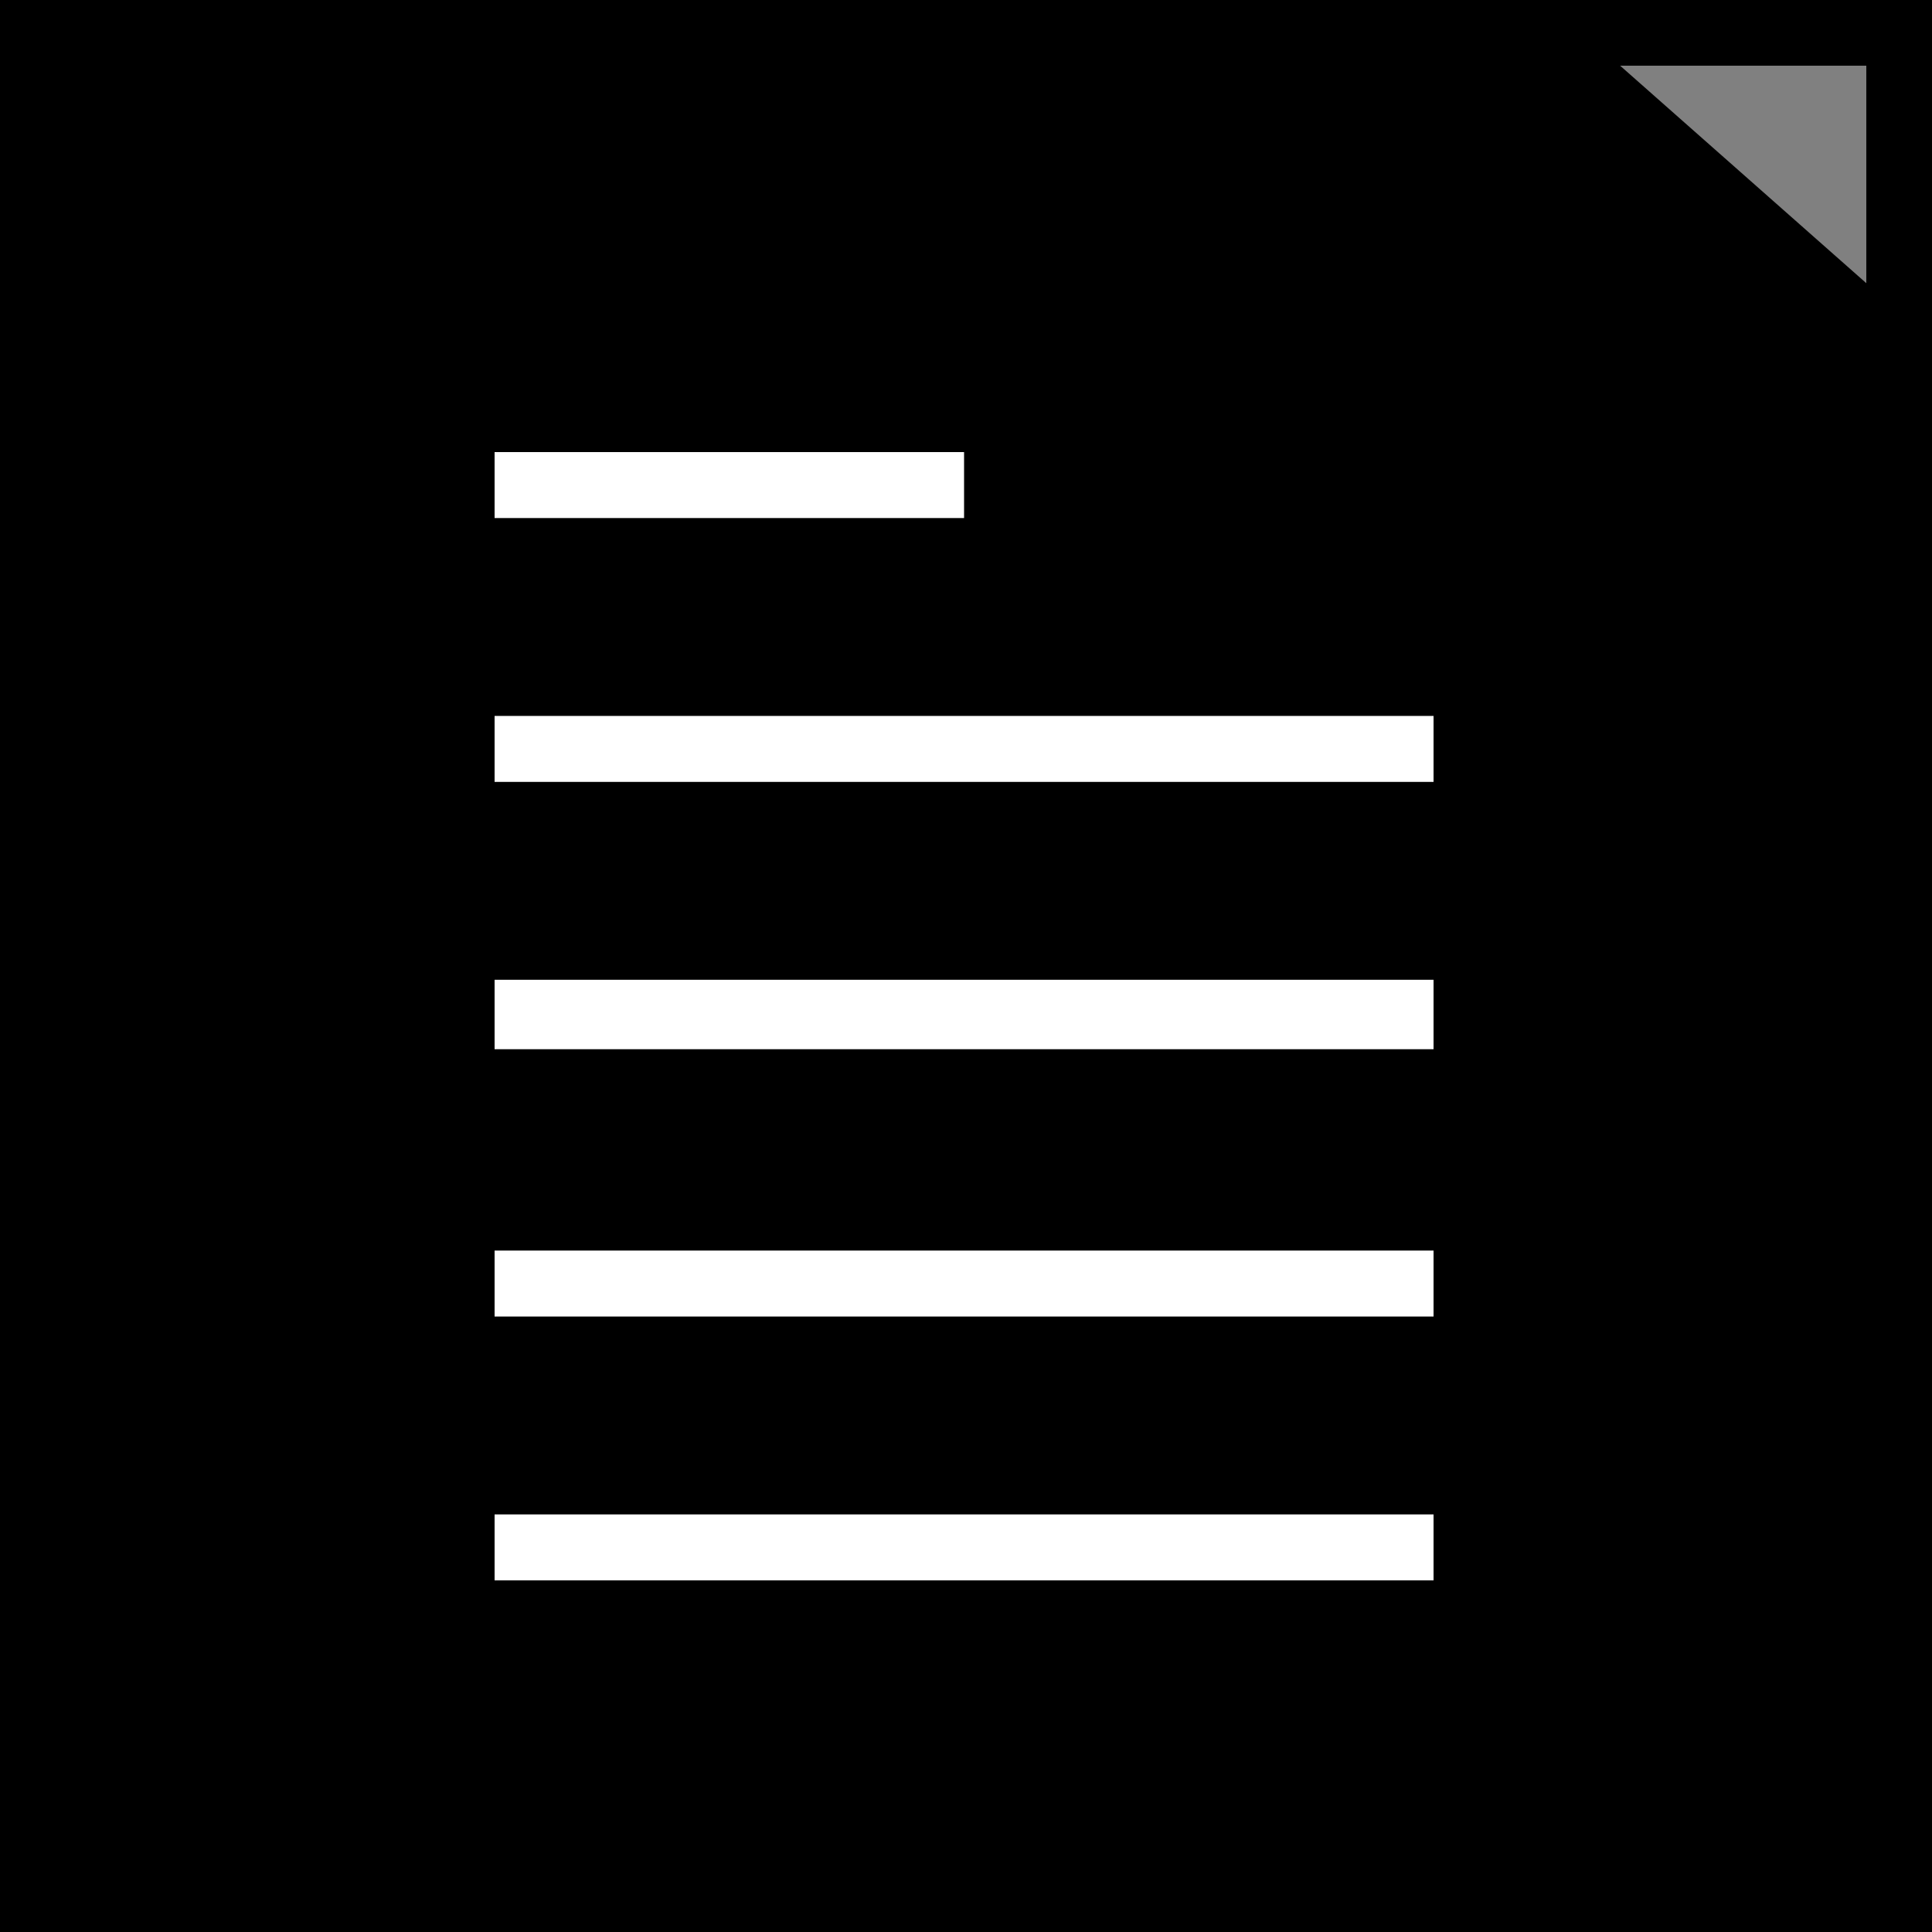 <svg width="500" height="500" viewBox="0 0 500 500" fill="none" xmlns="http://www.w3.org/2000/svg">
<rect x="0" y="0" width="500" height="500" fill="#808080" stroke="none"/>
<path fill-rule="evenodd" clip-rule="evenodd" d="M0 0H399V16.241L484.465 90.2L399 101.576V103H483V500H399H0V0Z" fill="black"/>
<path d="M134.834 134.071H249.5V117H134.834H128.759H128V134.071H128.759H134.834Z" fill="white"/>
<path d="M128.759 185.283H128V202.354H128.759H134.834H371V185.283H134.834H128.759Z" fill="white"/>
<path d="M128.759 253.566H128V271.535H128.759H134.834H371V253.566H134.834H128.759Z" fill="white"/>
<path d="M128.759 323.646H128V340.717H128.759H134.834H371V323.646H134.834H128.759Z" fill="white"/>
<path d="M128.759 391.929H128V409H128.759H134.834H371V391.929H134.834H128.759Z" fill="white"/>
<path fill-rule="evenodd" clip-rule="evenodd" d="M483 17H17V483H483V17ZM17 0H0V17V483V500H17H483H500V483V17V0H483H17Z" fill="black"/>
<path d="M384 97C471.089 97 497.621 97 500 97" stroke="black" stroke-width="16"/>
<path fill-rule="evenodd" clip-rule="evenodd" d="M388.372 12.37L399.301 0H400.047L400.124 0.068L400.619 0.505L401.112 0.941L401.603 1.375L402.094 1.809L402.582 2.24L403.07 2.671L403.555 3.1L404.039 3.528L404.522 3.954L405.003 4.379L405.483 4.803L405.962 5.226L406.438 5.647L406.914 6.067L407.388 6.486L407.86 6.903L408.331 7.319L408.8 7.734L409.268 8.147L410.2 8.97L411.126 9.788L411.587 10.195L412.046 10.601L412.504 11.006L412.96 11.409L413.415 11.811L413.868 12.211L414.32 12.611L414.771 13.009L416.559 14.589L417.445 15.371L417.885 15.76L418.324 16.148L418.762 16.535L419.198 16.92L419.633 17.305L420.067 17.688L420.499 18.069L420.929 18.45L421.787 19.207L422.213 19.584L422.638 19.959L423.484 20.707L424.324 21.449L424.742 21.819L425.159 22.187L425.574 22.553L425.988 22.919L426.812 23.647L428.442 25.088L428.847 25.445L429.25 25.801L429.651 26.155L430.051 26.509L431.638 27.911L433.203 29.294L433.978 29.978L434.363 30.319L434.747 30.658L435.13 30.996L435.511 31.332L435.891 31.668L436.269 32.003L436.647 32.336L437.022 32.668L437.397 32.999L437.77 33.329L439.25 34.636L439.617 34.96L439.982 35.283L440.346 35.604L440.709 35.925L441.07 36.244L441.43 36.562L441.789 36.879L442.147 37.195L442.503 37.51L442.858 37.823L443.211 38.136L443.564 38.447L444.264 39.066L444.96 39.681L446.336 40.896L449.026 43.273L451.636 45.579L454.167 47.815L454.478 48.09L454.787 48.363L455.403 48.907L455.709 49.177L456.013 49.446L456.317 49.714L456.619 49.981L457.22 50.512L457.816 51.039L458.112 51.301L458.407 51.561L458.701 51.821L458.994 52.08L459.285 52.337L459.575 52.593L460.152 53.103L460.439 53.356L460.725 53.609L461.292 54.11L461.574 54.359L461.855 54.607L462.134 54.854L462.413 55.1L462.966 55.589L463.515 56.074L465.664 57.972L466.71 58.897L466.969 59.126L467.227 59.353L467.739 59.806L467.993 60.031L468.247 60.254L468.75 60.699L468.999 60.919L469.248 61.139L469.742 61.576L469.988 61.792L470.232 62.008L470.475 62.223L470.717 62.437L471.674 63.283L473.536 64.927L474.441 65.727L474.664 65.924L474.887 66.121L475.108 66.317L475.329 66.511L477.053 68.035L477.891 68.775L478.303 69.139L478.711 69.5L480.303 70.906L480.691 71.249L480.883 71.418L481.074 71.588L481.83 72.255L482.569 72.908L482.751 73.069L482.933 73.229L483.113 73.389L483.292 73.547L484 74.172L484.348 74.48L484.521 74.632L484.692 74.784L485.033 75.085L485.201 75.234L485.369 75.382L485.702 75.676L486.031 75.966L488.526 78.171L488.674 78.302L488.821 78.432L488.967 78.561L489.112 78.689L489.685 79.195L490.242 79.688L490.38 79.809L490.516 79.929L490.651 80.049L490.786 80.168L492.82 81.965L494.635 83.569L495.056 83.941L495.464 84.301L496.241 84.987L496.611 85.314L496.791 85.473L496.88 85.552L496.968 85.63L497.142 85.783L497.228 85.859L497.313 85.934L497.397 86.009L497.481 86.083L497.563 86.156L497.646 86.228L497.966 86.511L498.122 86.649L498.275 86.784L498.425 86.916L498.498 86.982L498.572 87.046L498.644 87.11L498.716 87.174L498.857 87.298L499.392 87.772L499.883 88.205L500 88.308V91.13C496.524 92.117 490.887 95 491.368 103.299L500 93.528V99.31C496.663 103.043 491.372 103.37 491.372 103.37L491.372 103.37L491.369 103.367L491.367 103.366L491.334 103.337L491.277 103.286L491.05 103.086L490.884 102.939L490.787 102.853L490.68 102.759L490.439 102.546L490.304 102.426L490.159 102.298L489.838 102.015L489.477 101.696L489.074 101.339L488.627 100.945L488.137 100.512L487.875 100.28L487.807 100.22L487.739 100.16L487.601 100.038L487.316 99.786L487.019 99.524L486.39 98.968L486.225 98.823L486.057 98.674L485.886 98.523L485.8 98.447L485.712 98.37L485.535 98.213L485.355 98.054L485.264 97.973L485.172 97.892L484.985 97.727L483.38 96.309L482.946 95.925L482.835 95.828L482.724 95.729L482.612 95.63L482.499 95.53L482.385 95.43L482.27 95.328L482.154 95.226L482.038 95.123L481.564 94.705L479.53 92.908L479.26 92.669L478.987 92.427L478.429 91.935L478.287 91.809L478.145 91.683L477.857 91.429L477.565 91.172L477.27 90.911L474.775 88.706L472.037 86.287L471.677 85.969L471.495 85.809L471.313 85.648L471.13 85.486L470.945 85.323L470.574 84.995L469.047 83.646L468.852 83.473L468.655 83.3L468.458 83.125L468.259 82.95L467.455 82.24L467.252 82.06L467.047 81.879L466.635 81.515L465.798 80.775L464.073 79.251L462.28 77.668L461.821 77.262L461.59 77.058L461.358 76.853L460.418 76.023L459.461 75.177L459.219 74.963L458.976 74.748L458.732 74.532L458.486 74.316L450.036 66.85L448.897 65.843L448.32 65.333L447.738 64.82L445.363 62.721L445.061 62.454L444.758 62.186L444.453 61.917L444.147 61.647L443.84 61.376L443.532 61.103L443.222 60.83L442.911 60.555L441.656 59.446L441.339 59.166L441.021 58.885L440.381 58.319L440.059 58.035L439.736 57.749L439.411 57.463L439.086 57.175L437.771 56.013L437.439 55.72L437.106 55.426L436.771 55.13L436.435 54.834L436.098 54.536L435.76 54.237L435.421 53.937L435.08 53.636L434.395 53.031L434.05 52.726L433.704 52.421L432.308 51.187L431.955 50.876L431.602 50.563L430.891 49.935L430.533 49.619L430.174 49.302L429.814 48.984L429.453 48.665L427.994 47.376L427.257 46.725L426.886 46.397L426.515 46.069L425.767 45.408L425.391 45.076L425.014 44.743L424.635 44.408L424.255 44.072L423.491 43.398L421.948 42.034L420.382 40.651L419.592 39.952L419.194 39.601L418.795 39.249L417.994 38.541L417.591 38.185L417.187 37.828L415.556 36.387L415.145 36.024L414.732 35.659L413.903 34.927L413.068 34.189L412.649 33.819L412.228 33.447L411.806 33.074L411.382 32.699L410.531 31.947L408.811 30.428L408.377 30.045L407.943 29.66L407.506 29.275L407.069 28.888L406.189 28.111L405.303 27.329L403.515 25.749L403.065 25.351L402.613 24.951L401.704 24.149L399.87 22.528L399.408 22.12L398.944 21.71L398.479 21.3L398.013 20.887L397.545 20.474L397.075 20.059L396.604 19.643L396.132 19.226L395.658 18.807L395.183 18.387L394.706 17.966L394.227 17.543L393.748 17.119L393.266 16.694L392.784 16.268L392.299 15.84L391.814 15.411L391.327 14.98L390.838 14.549L390.348 14.116L389.856 13.681L389.363 13.245L388.868 12.808L388.372 12.37Z" fill="black"/>
</svg>
